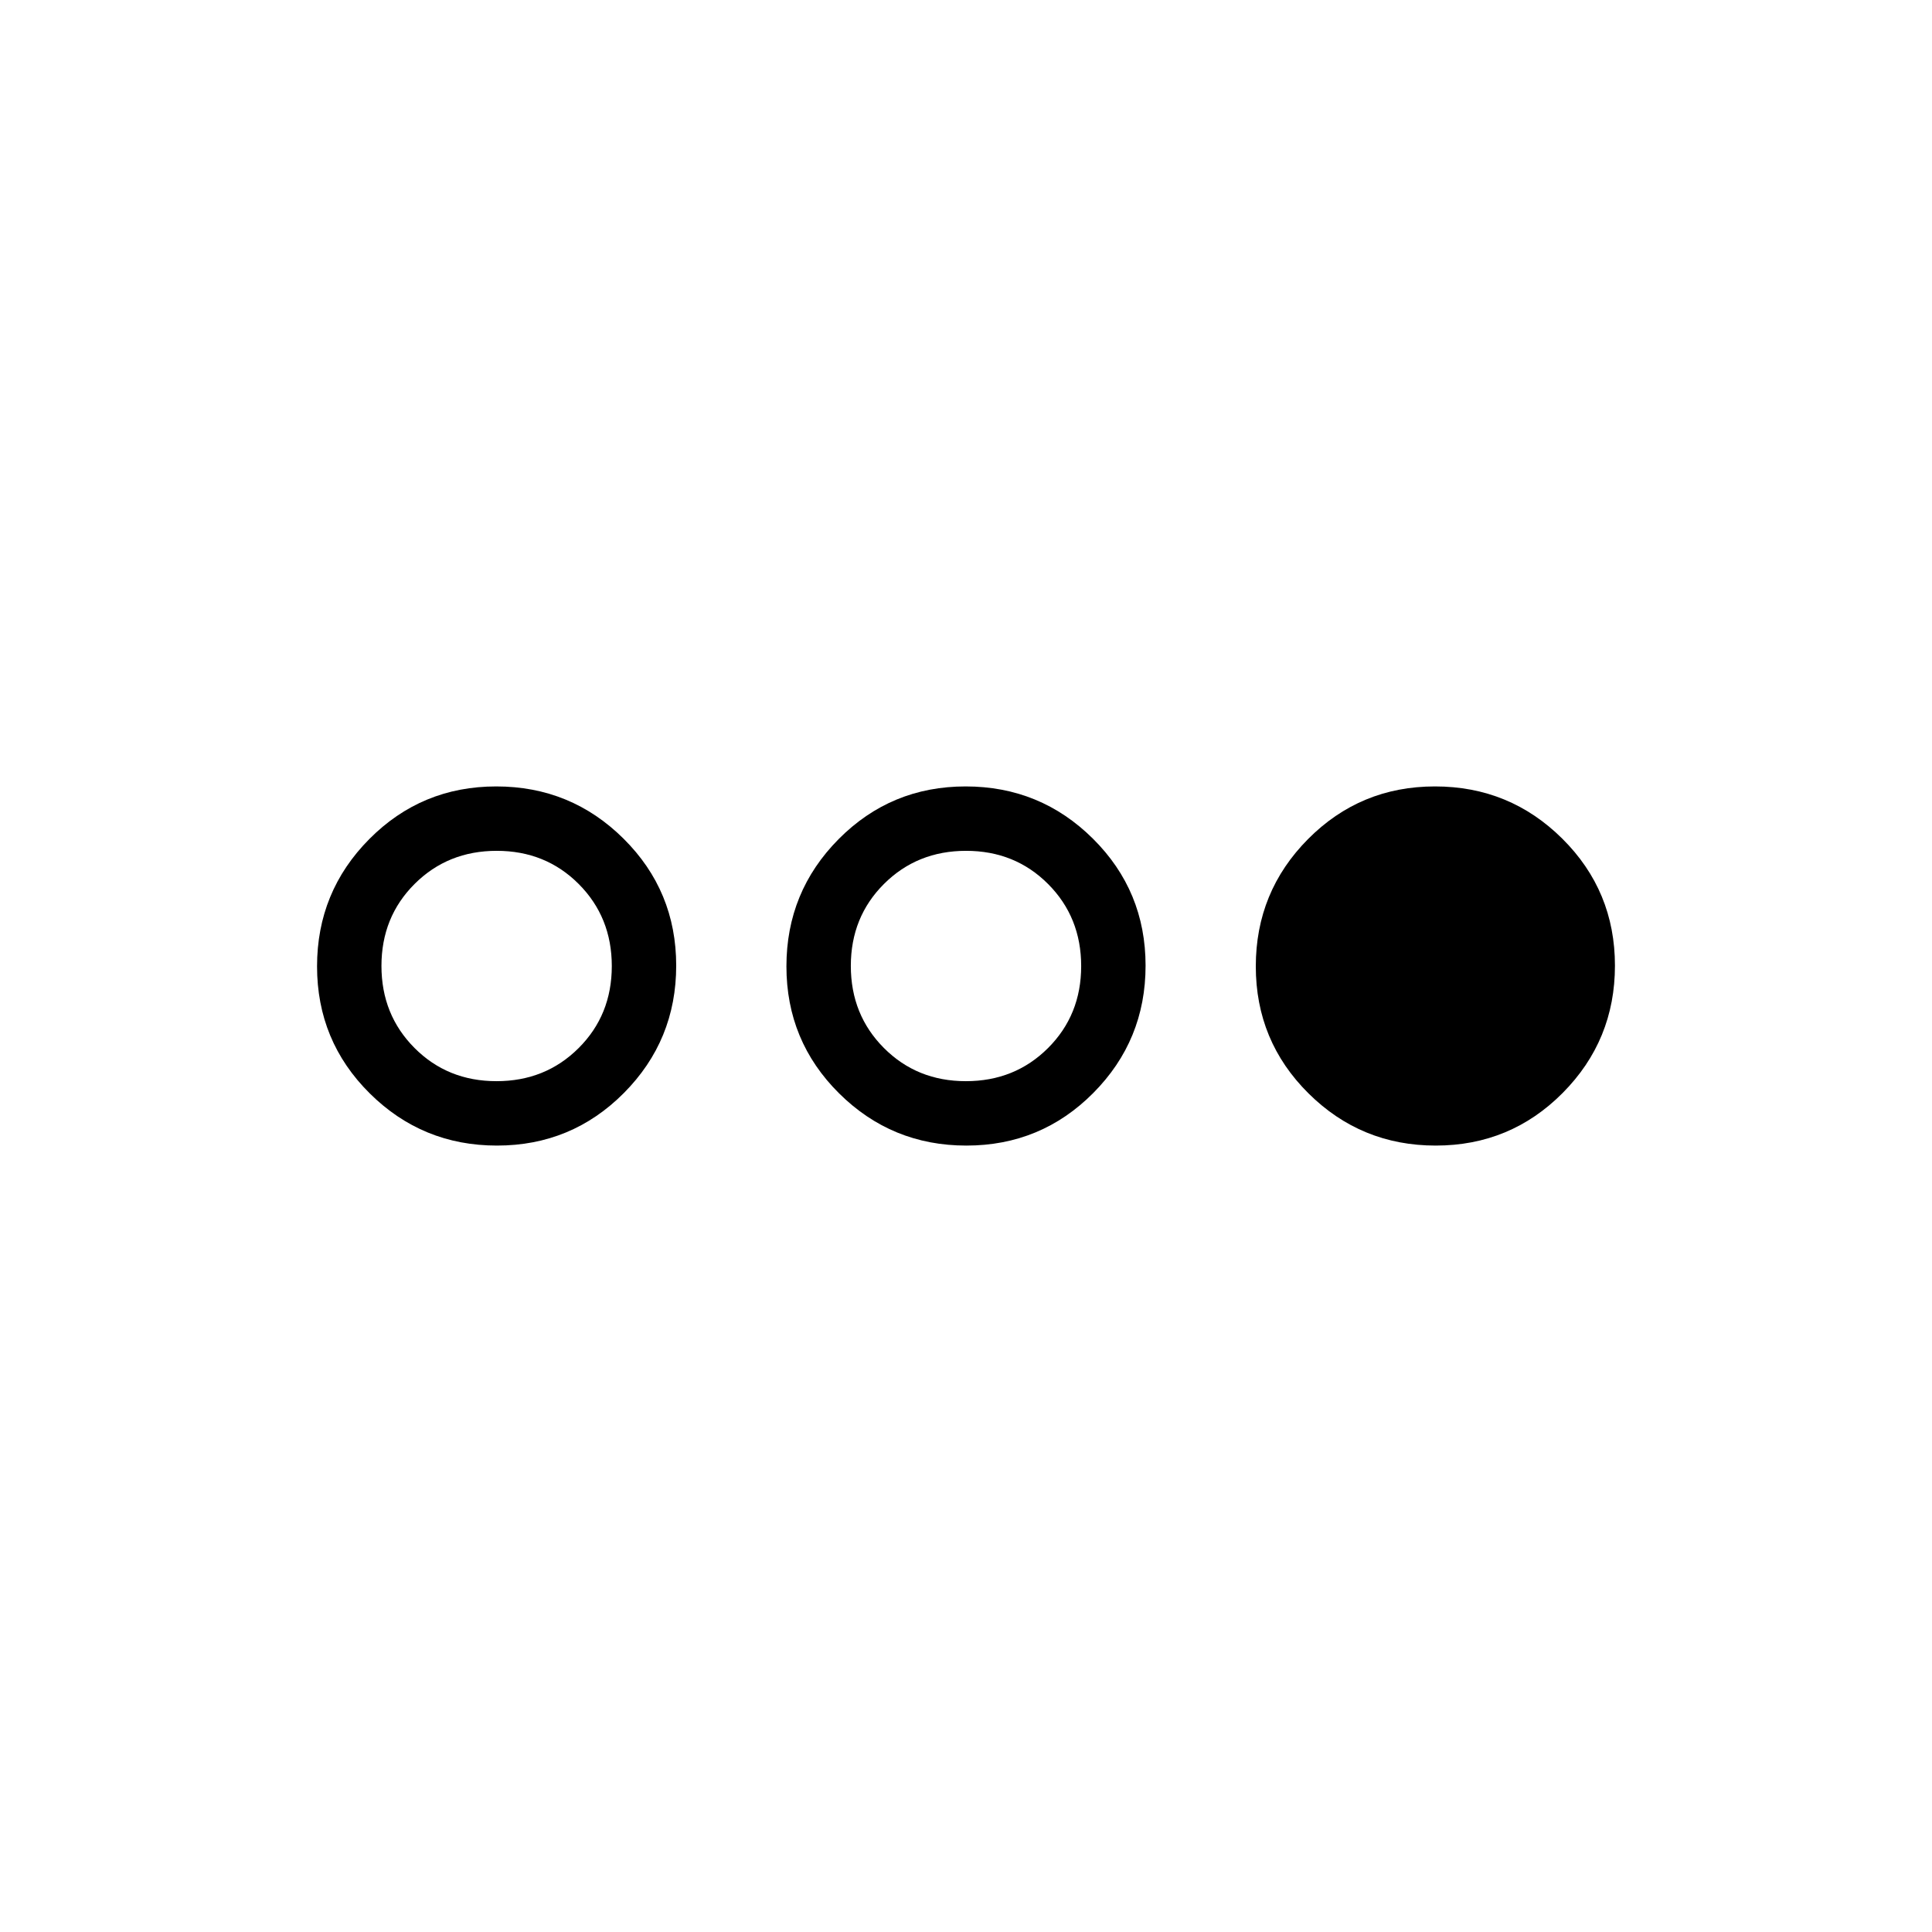 <svg xmlns="http://www.w3.org/2000/svg" height="20" viewBox="0 -960 960 960" width="20"><path d="M246.95-390.77q-37.1 0-63.26-25.97-26.15-25.97-26.15-63.08 0-37.1 25.97-63.26 25.97-26.15 63.08-26.15 37.1 0 63.26 25.97Q336-517.29 336-480.18q0 37.1-25.97 63.26-25.98 26.15-63.08 26.15Zm-.23-32q24.3 0 40.79-16.44T304-479.95q0-24.3-16.44-40.79t-40.74-16.49q-24.3 0-40.79 16.44t-16.49 40.74q0 24.3 16.44 40.79 16.43 16.49 40.74 16.49Zm233.46 32q-37.1 0-63.26-25.97-26.15-25.97-26.15-63.08 0-37.1 25.97-63.26 25.97-26.15 63.08-26.15 37.1 0 63.26 25.97 26.15 25.97 26.15 63.08 0 37.1-25.97 63.26-25.97 26.15-63.08 26.15Zm-.23-32q24.3 0 40.79-16.44t16.49-40.74q0-24.3-16.44-40.79t-40.74-16.49q-24.3 0-40.79 16.44t-16.49 40.74q0 24.3 16.44 40.79t40.74 16.49Zm233.46 32q-37.1 0-63.26-25.97Q624-442.71 624-479.82q0-37.1 25.97-63.26 25.98-26.15 63.08-26.15 37.1 0 63.26 25.97 26.15 25.97 26.15 63.08 0 37.1-25.97 63.26-25.97 26.15-63.08 26.15Z"/></svg>